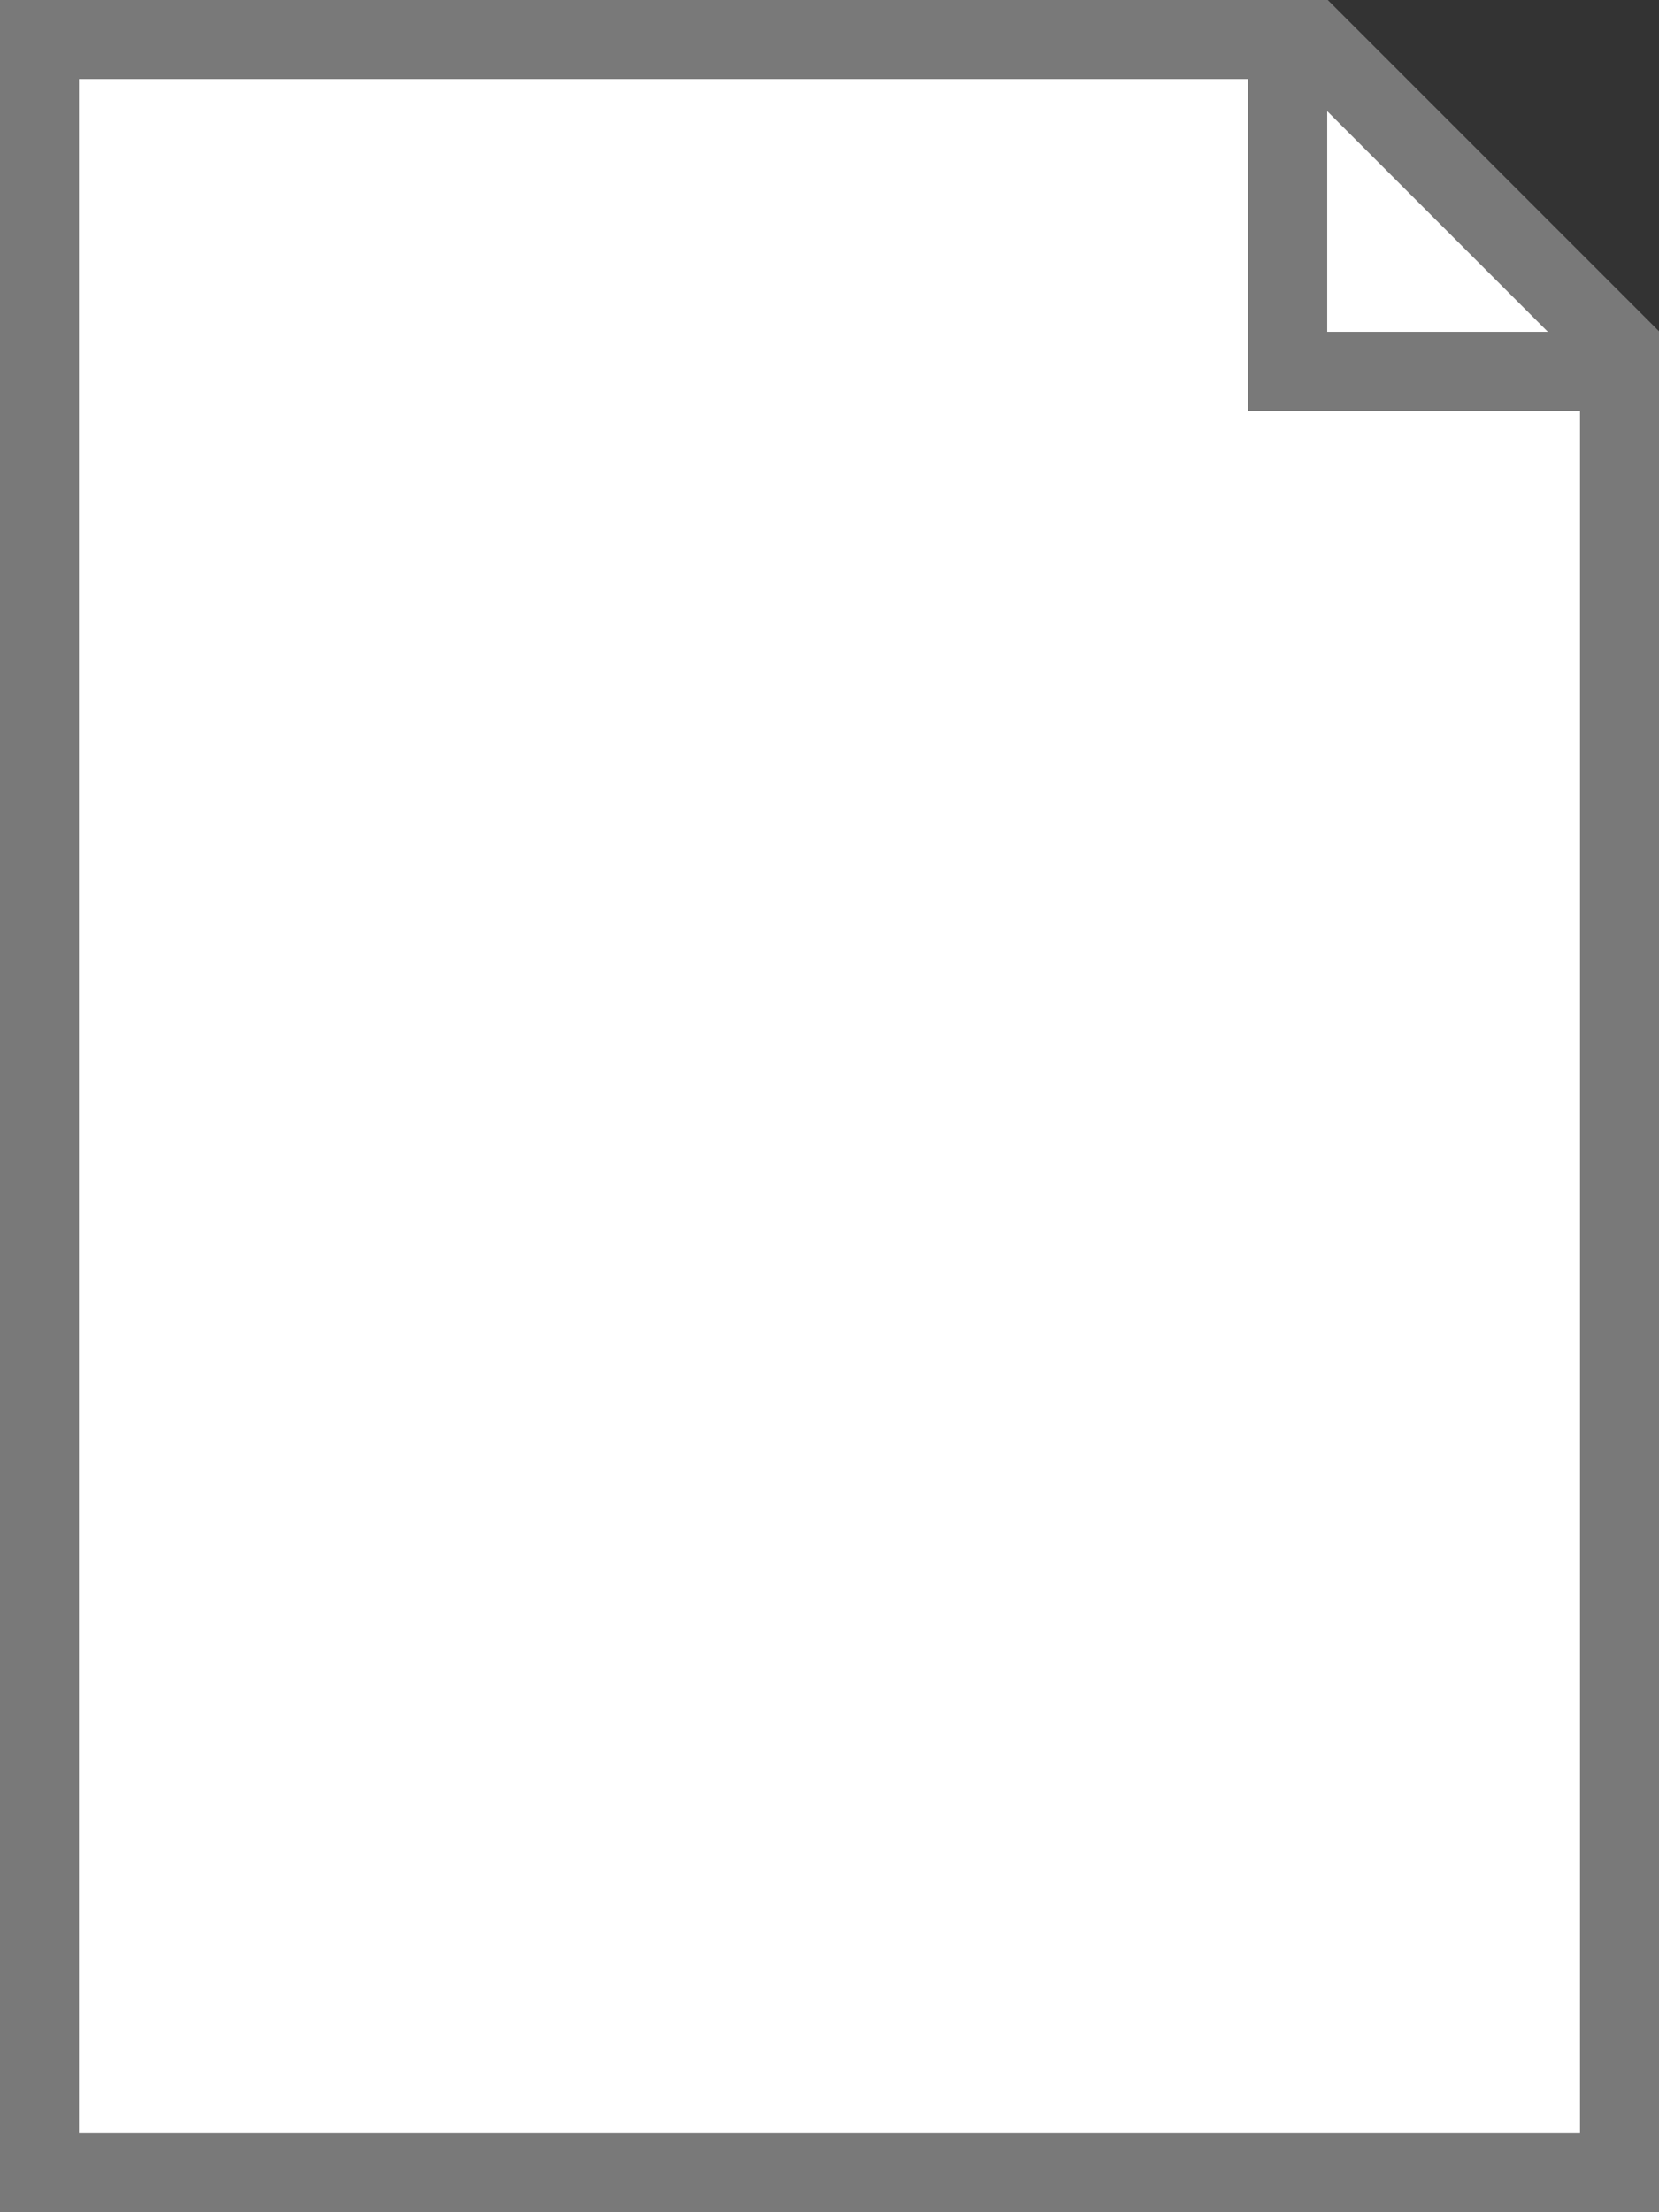 ﻿<?xml version="1.0" encoding="utf-8"?>
<svg version="1.1" xmlns:xlink="http://www.w3.org/1999/xlink" width="21px" height="28px" xmlns="http://www.w3.org/2000/svg">
  <rect width="100%" height="100%" fill="#333333" stroke="none"/>
  <g transform="matrix(1 0 0 1 -177 -455 )">
    <path d="M 197.5 482.5  L 177.5 482.5  L 177.5 455.5  L 193.6 455.5  L 197.5 459.4  L 197.5 482.5  Z " fill-rule="nonzero" fill="#ffffff" stroke="none" />
    <path d="M 177.5 455.5  L 177.5 482.5  L 197.5 482.5  L 197.5 459.4  L 193.6 455.5  L 177.5 455.5  Z " stroke-width="1" stroke="#797979" fill="none" />
    <path d="M 193.3 455  L 193.3 459.7  L 198 459.7  " stroke-width="1" stroke="#797979" fill="none" />
  </g>
</svg>